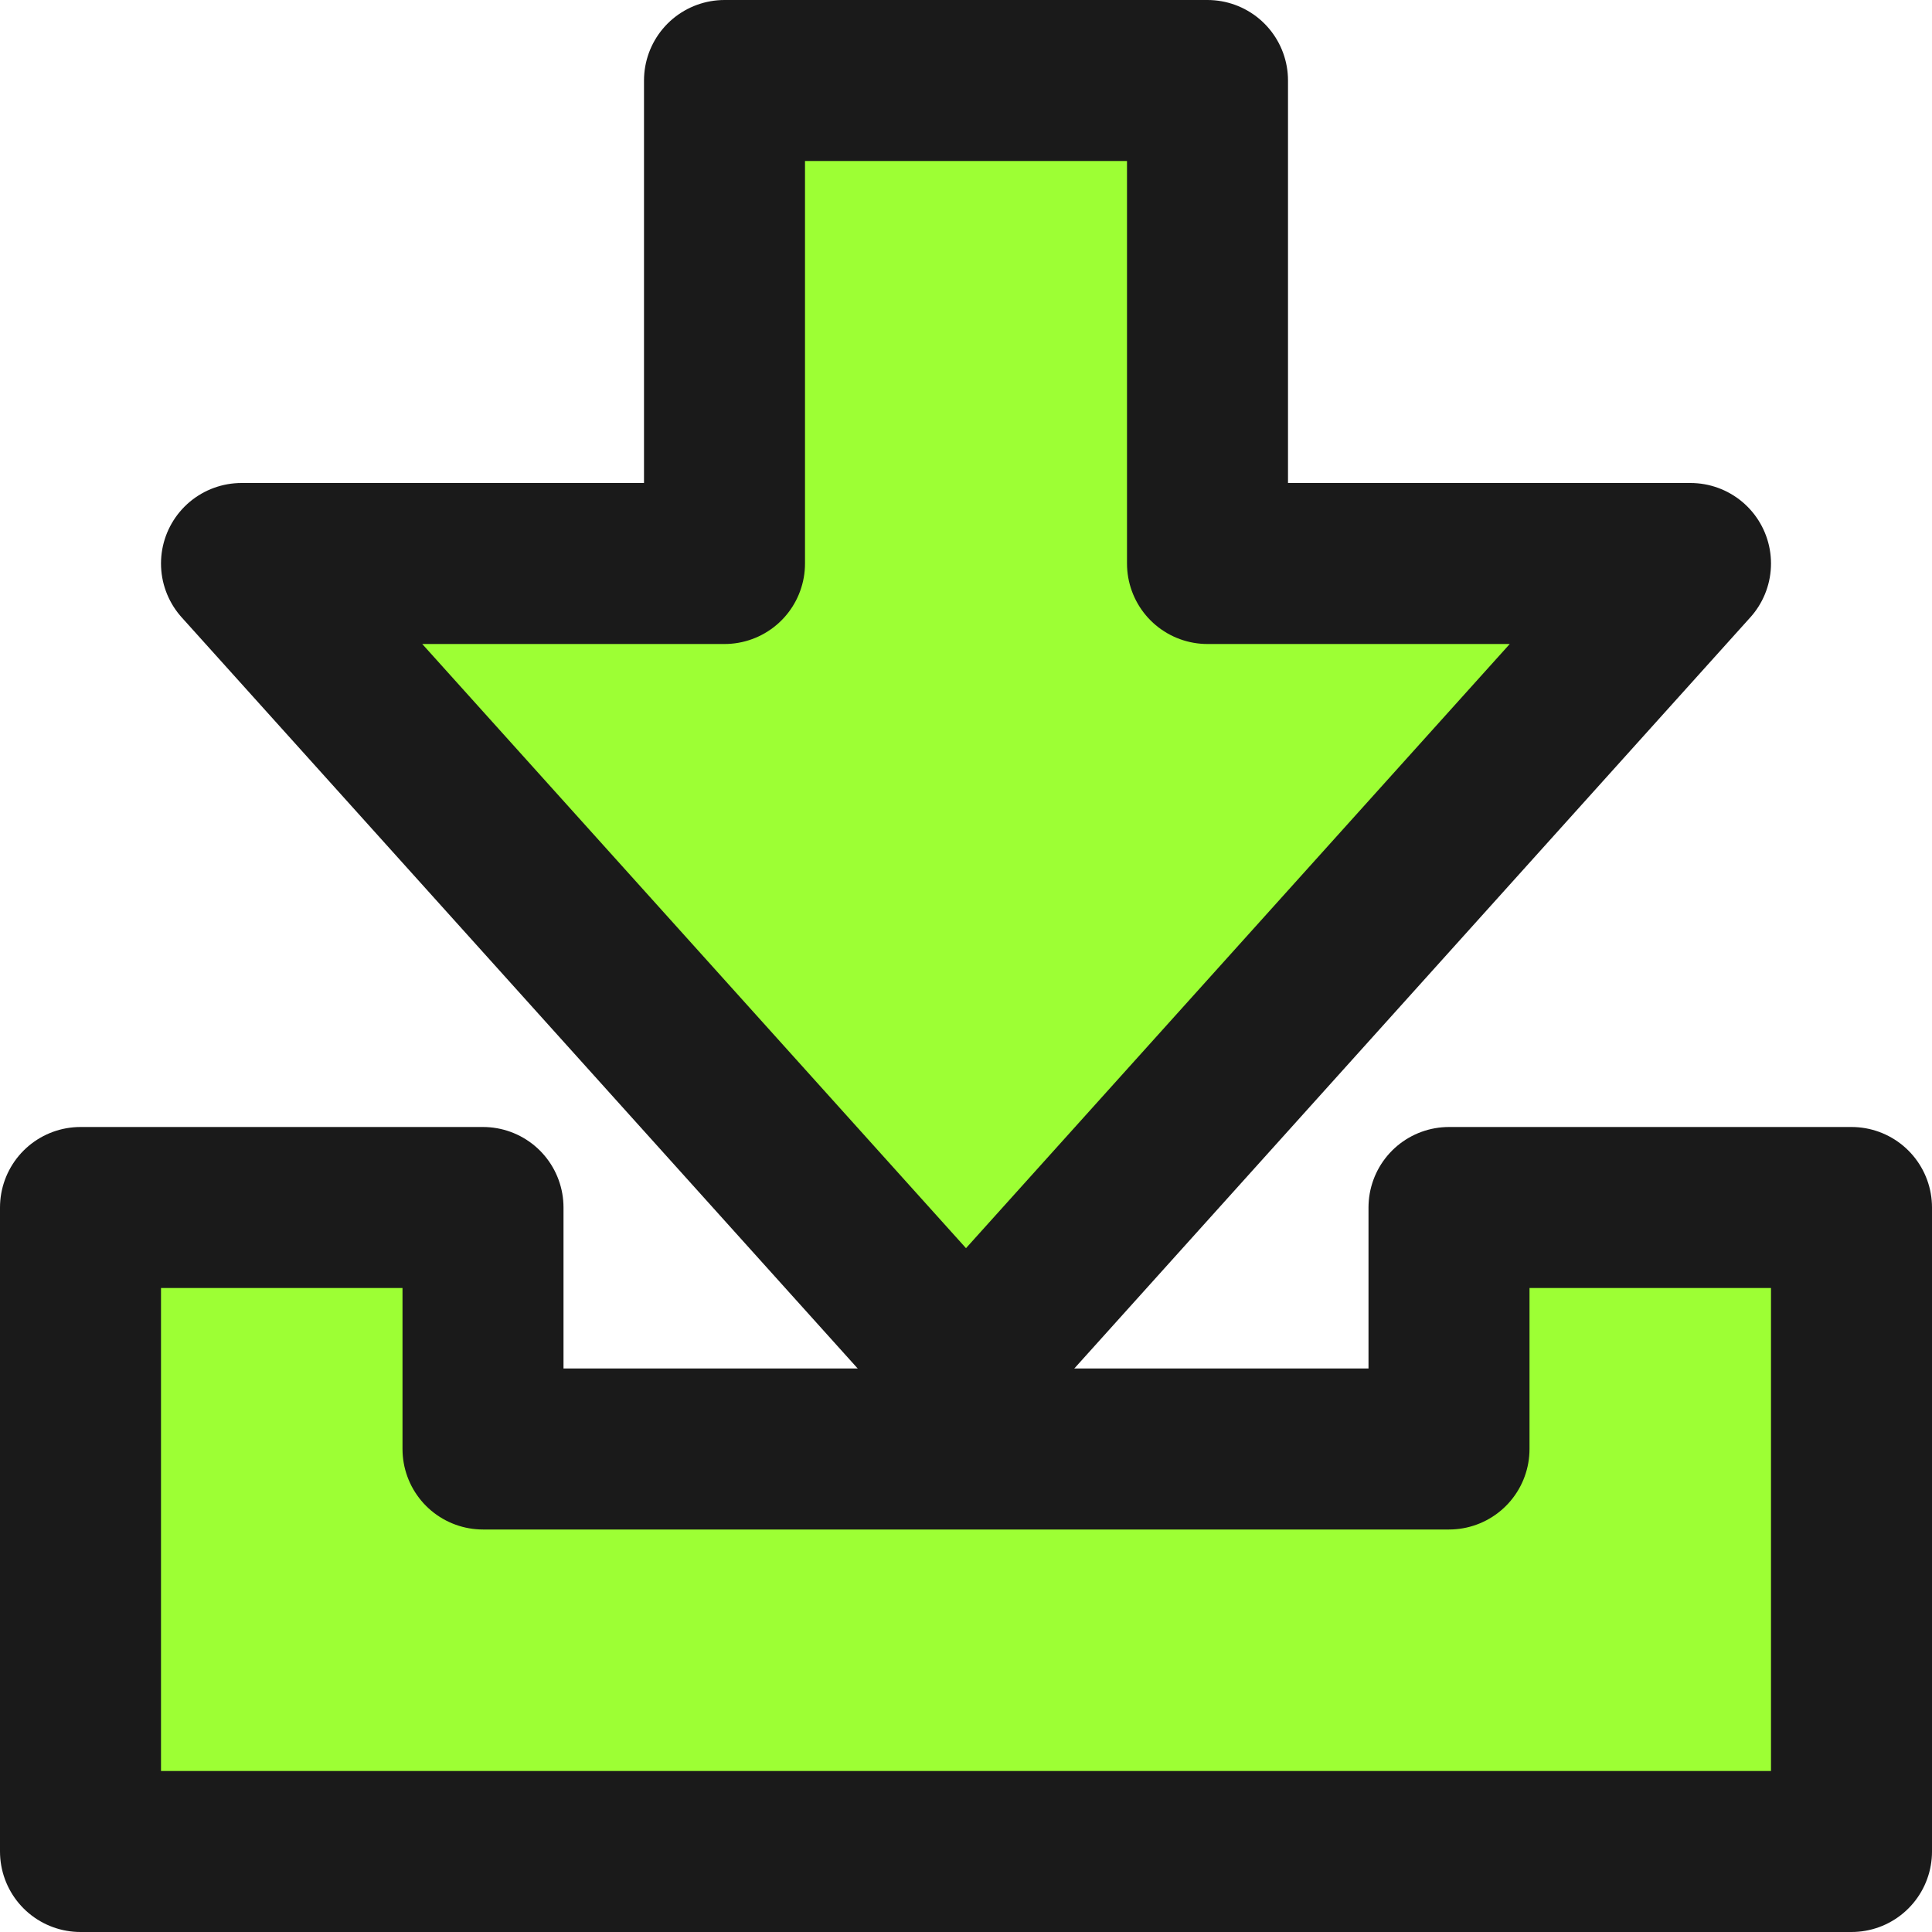 <?xml version="1.0" encoding="UTF-8" standalone="no"?>
<!-- Created with Inkscape (http://www.inkscape.org/) -->

<svg
   width="24"
   height="24"
   viewBox="0 0 24 24"
   version="1.1"
   id="svg1"
   xml:space="preserve"
   inkscape:version="1.4-beta (62f545b, 2024-04-22)"
   sodipodi:docname="down.svg"
   xmlns:inkscape="http://www.inkscape.org/namespaces/inkscape"
   xmlns:sodipodi="http://sodipodi.sourceforge.net/DTD/sodipodi-0.dtd"
   xmlns="http://www.w3.org/2000/svg"
   xmlns:svg="http://www.w3.org/2000/svg"
   xmlns:rdf="http://www.w3.org/1999/02/22-rdf-syntax-ns#"
   xmlns:cc="http://creativecommons.org/ns#"
   xmlns:dc="http://purl.org/dc/elements/1.1/"><defs
     id="defs1" /><sodipodi:namedview
     id="base"
     pagecolor="#733e3e"
     bordercolor="#000000"
     borderopacity="0.3"
     inkscape:pageopacity="0.0"
     inkscape:pageshadow="2"
     inkscape:zoom="4.4573374"
     inkscape:cx="51.824661"
     inkscape:cy="43.523741"
     inkscape:document-units="px"
     inkscape:showpageshadow="2"
     inkscape:pagecheckerboard="true"
     inkscape:deskcolor="#d1d1d1"
     showborder="false"
     inkscape:window-width="1255"
     inkscape:window-height="689"
     inkscape:window-x="0"
     inkscape:window-y="0"
     inkscape:window-maximized="1"
     inkscape:current-layer="svg1"
     showgrid="true"><inkscape:grid
       id="grid1"
       units="px"
       originx="0"
       originy="5.6843419e-14"
       spacingx="1"
       spacingy="1"
       empcolor="#0099e5"
       empopacity="0.302"
       color="#0099e5"
       opacity="0.149"
       empspacing="5"
       enabled="true"
       visible="false"
       snapvisiblegridlinesonly="false"
       dotted="false" /><inkscape:grid
       id="grid2"
       units="px"
       originx="0"
       originy="5.6843419e-14"
       spacingx="2"
       spacingy="2"
       empcolor="#005fe5"
       empopacity="0.302"
       color="#0060e5"
       opacity="0.149"
       empspacing="5"
       enabled="true"
       visible="true"
       snapvisiblegridlinesonly="false" /></sodipodi:namedview><g
     id="g70"
     inkscape:label="down"
     style="display:inline;fill:#9dff34;fill-opacity:1;stroke:#1a1a1a;stroke-width:2;stroke-linejoin:round;stroke-dasharray:none;stroke-opacity:1"
     transform="translate(-252,-308)"><path
       style="display:inline;fill:#9dff34;fill-opacity:1;stroke:#1a1a1a;stroke-width:2;stroke-linejoin:round;stroke-dasharray:none;stroke-opacity:1"
       d="m 253,323 v 8 h 22 v -8 h -5 v 3 h -12 v -3 z"
       id="path65"
       sodipodi:nodetypes="ccccccccc" /><path
       style="display:inline;fill:#9dff34;fill-opacity:1;stroke:#1a1a1a;stroke-width:2;stroke-linejoin:round;stroke-dasharray:none;stroke-opacity:1"
       d="m 264,325 -9,-10 h 6 v -6 h 6 v 6 h 6 z"
       id="path70"
       sodipodi:nodetypes="cccccccc" /></g></svg>
